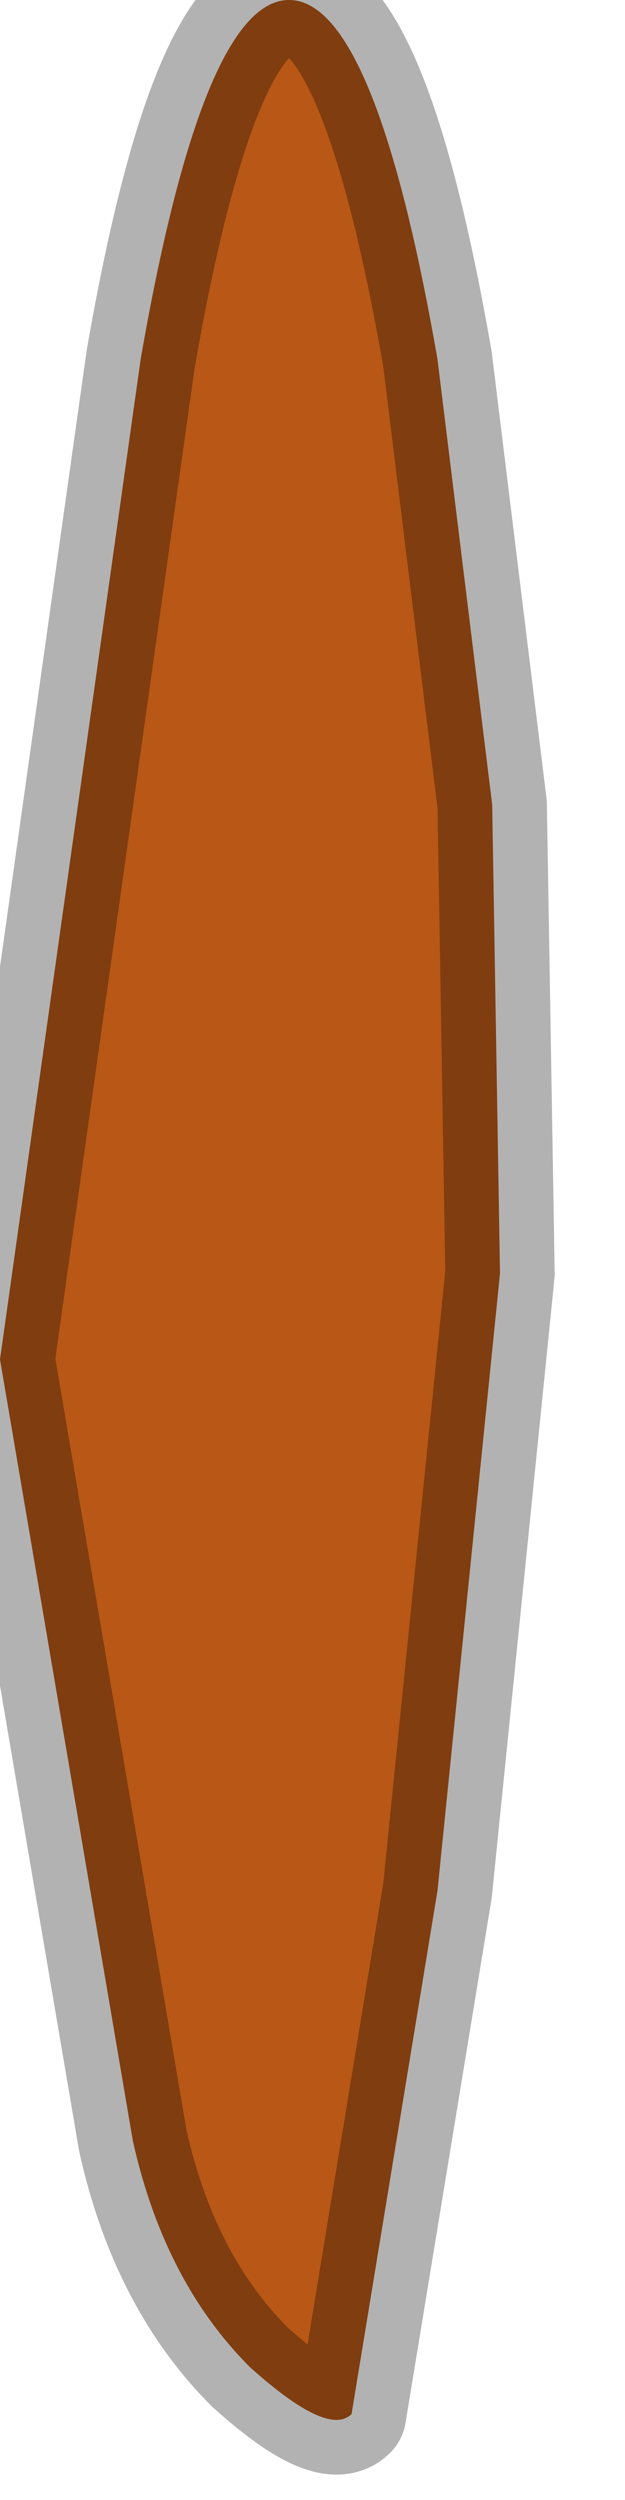 <?xml version="1.0" encoding="utf-8"?>
<svg version="1.1" id="Layer_1"
xmlns="http://www.w3.org/2000/svg"
xmlns:xlink="http://www.w3.org/1999/xlink"
width="4px" height="16px"
xml:space="preserve">
<g id="PathID_4396" transform="matrix(1, 0, 0, 1, 1.85, 7.85)">
<path style="fill:#B85716;fill-opacity:1" d="M1.3 -2.7L1.35 0.3L0.95 4.25L0.4 7.6Q0.25 7.75 -0.25 7.3Q-0.8 6.75 -1 5.85L-1.85 0.85L-0.95 -5.55Q-0.55 -7.85 0 -7.85Q0.55 -7.85 0.95 -5.55L1.3 -2.7" />
<path style="fill:none;stroke-width:0.7;stroke-linecap:round;stroke-linejoin:round;stroke-miterlimit:3;stroke:#000000;stroke-opacity:0.302" d="M1.3 -2.7L1.35 0.3L0.95 4.25L0.4 7.6Q0.25 7.75 -0.25 7.3Q-0.8 6.75 -1 5.85L-1.85 0.85L-0.95 -5.55Q-0.55 -7.85 0 -7.85Q0.55 -7.85 0.95 -5.55L1.3 -2.7z" />
</g>
</svg>
